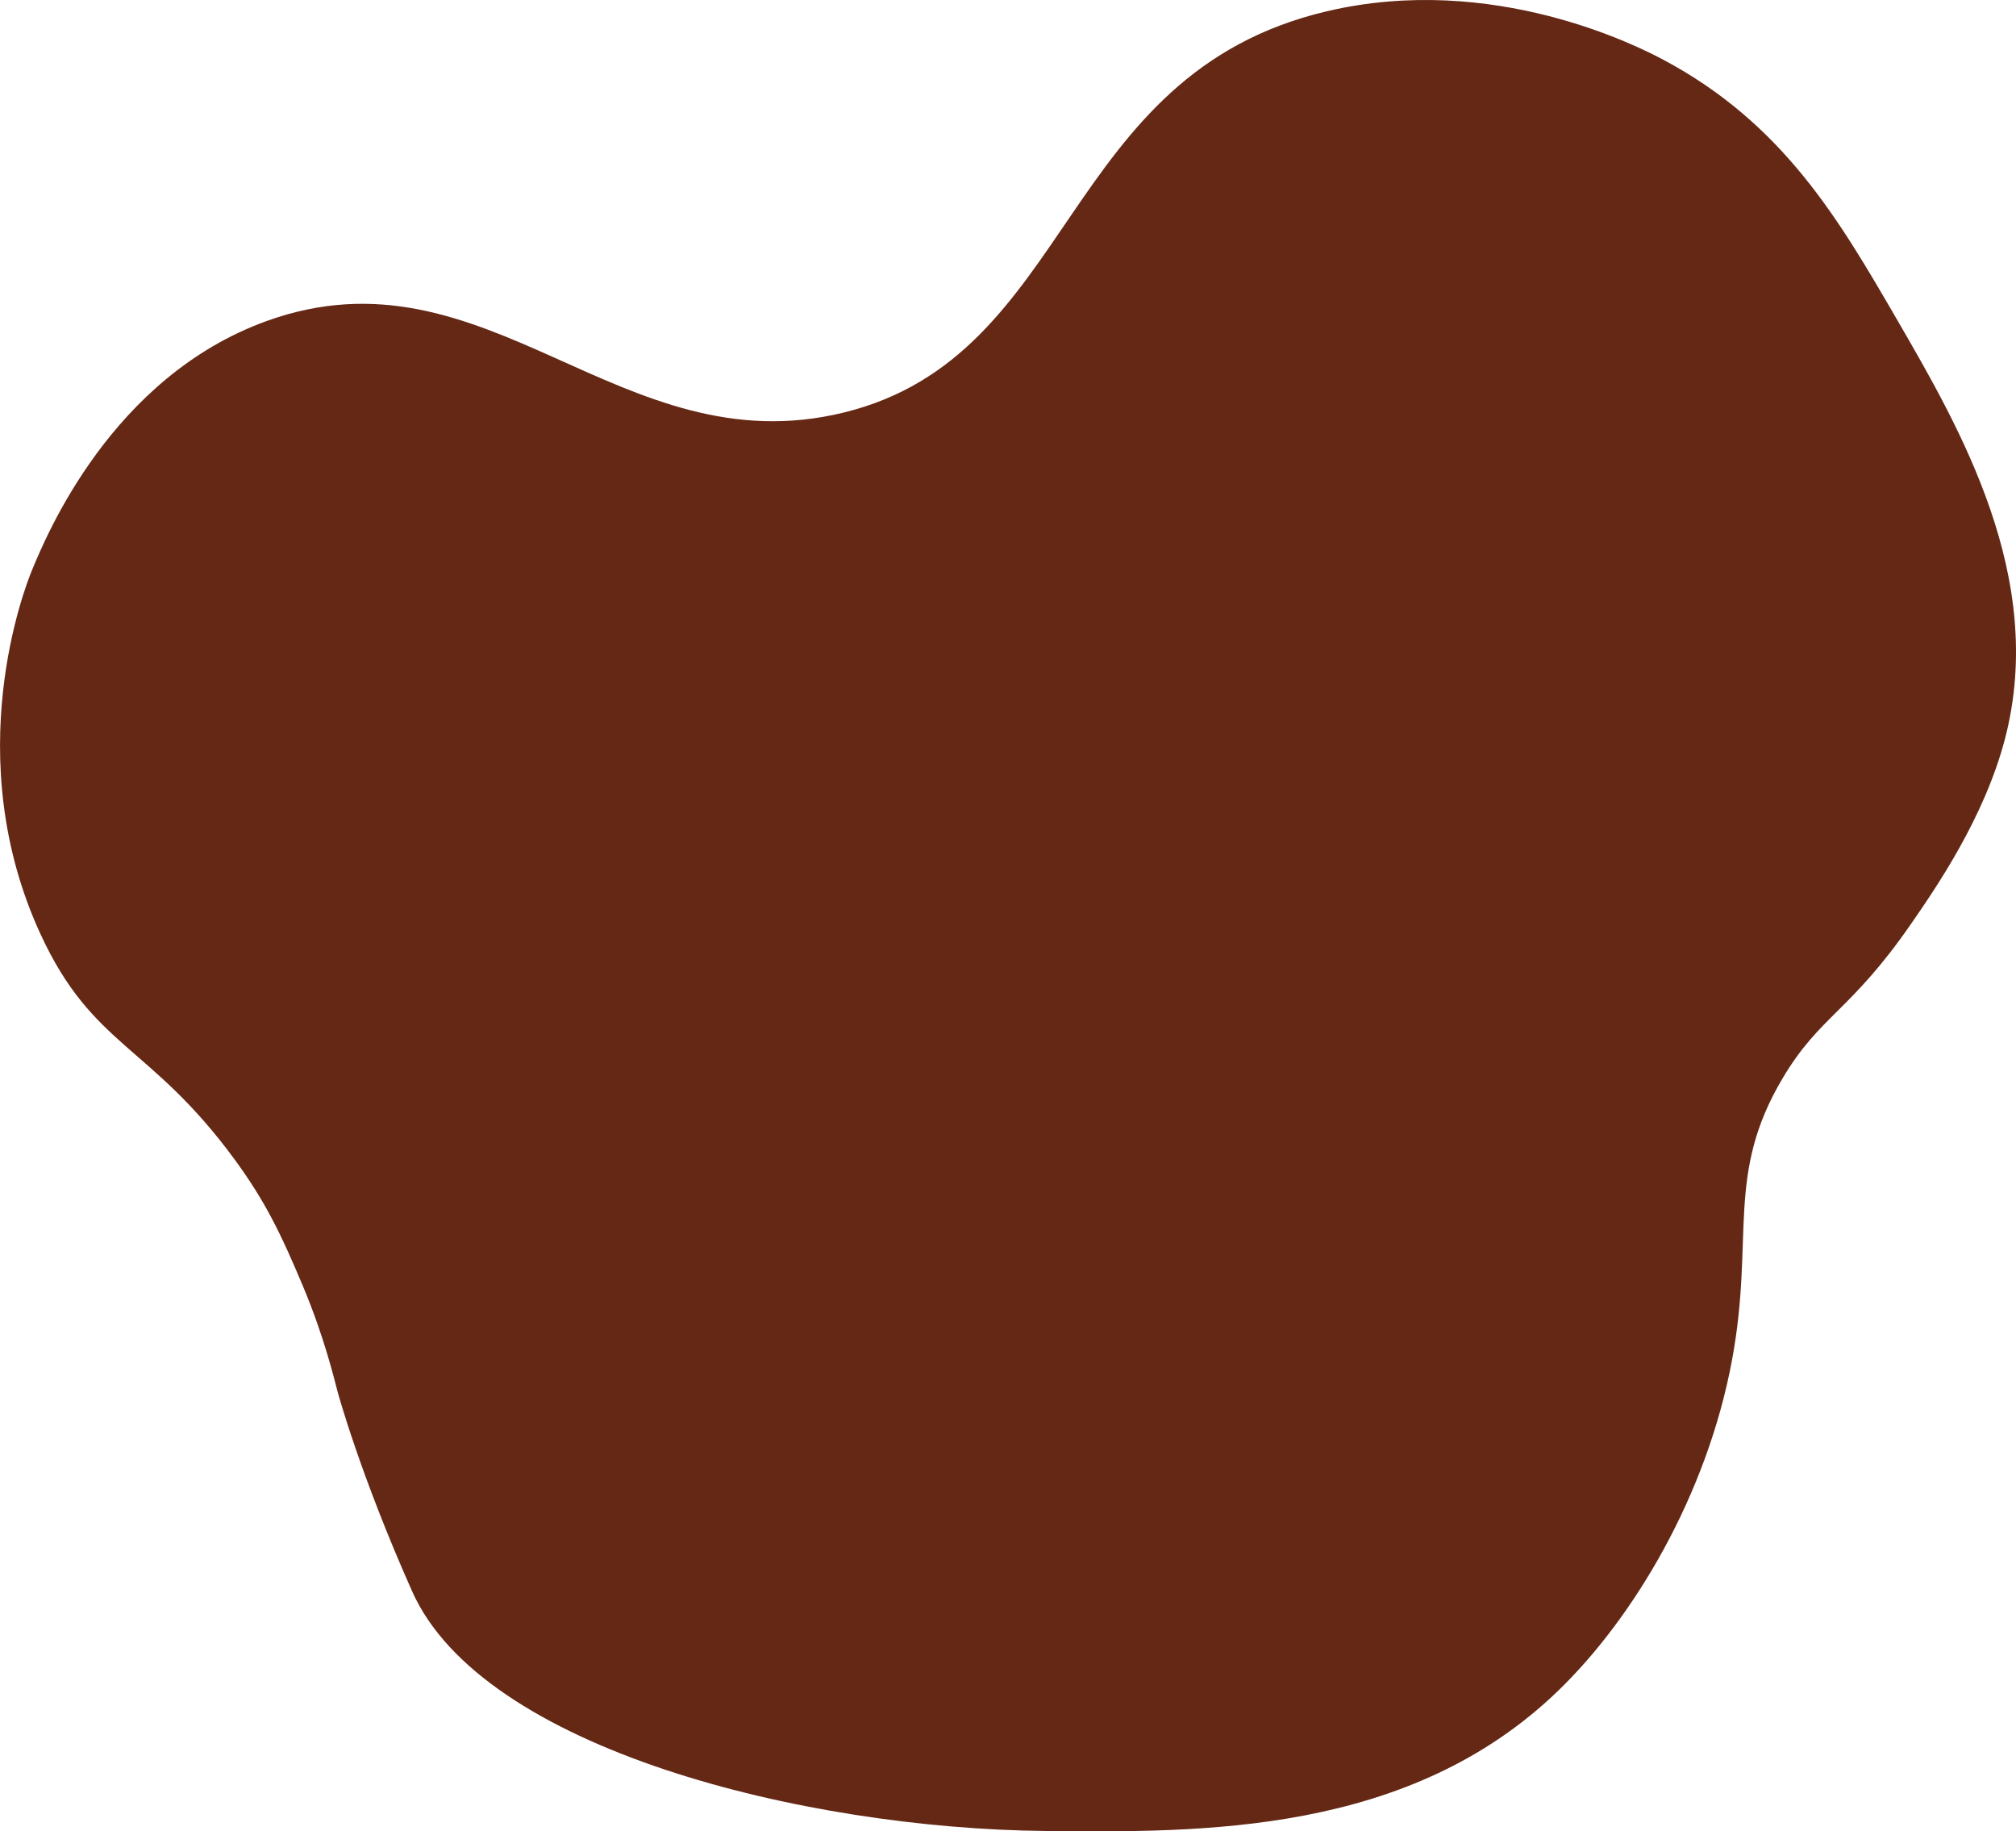 <svg width="1753" height="1592" viewBox="0 0 1753 1592" fill="none" xmlns="http://www.w3.org/2000/svg">
<path fill-rule="evenodd" clip-rule="evenodd" d="M1743.49 641.986C1725.58 710.868 1683.08 772.297 1661.73 803.169C1608.75 879.723 1582.7 882.588 1550.23 937.073C1500.02 1021.32 1525.81 1075.69 1506.13 1181.97C1484.32 1299.78 1420.48 1406.62 1354.48 1470.19C1225.02 1594.88 1045.65 1593.07 908.471 1591.7C698.834 1589.58 419.577 1520.63 358.388 1383.41C313.03 1281.68 293.669 1210.25 293.669 1210.25C290.903 1200.06 282.435 1163.5 263.754 1118.88C243.847 1071.36 230.053 1043.5 204.154 1008.14C130.518 907.633 80.708 910.559 35.301 812.225C-36.114 657.586 22.091 509.6 27.61 496.197C40.081 465.92 97.036 327.646 232.031 279.013C423.896 209.876 538.886 406.301 733.651 358.639C935.475 309.229 920.639 64.682 1153.74 9.797C1298.46 -24.28 1424.94 40.572 1446.14 51.838C1550.61 107.366 1599.09 190.913 1649.33 277.483C1704.39 372.382 1779.79 502.316 1743.49 641.998V641.986Z" fill="#652815"/>
</svg>
